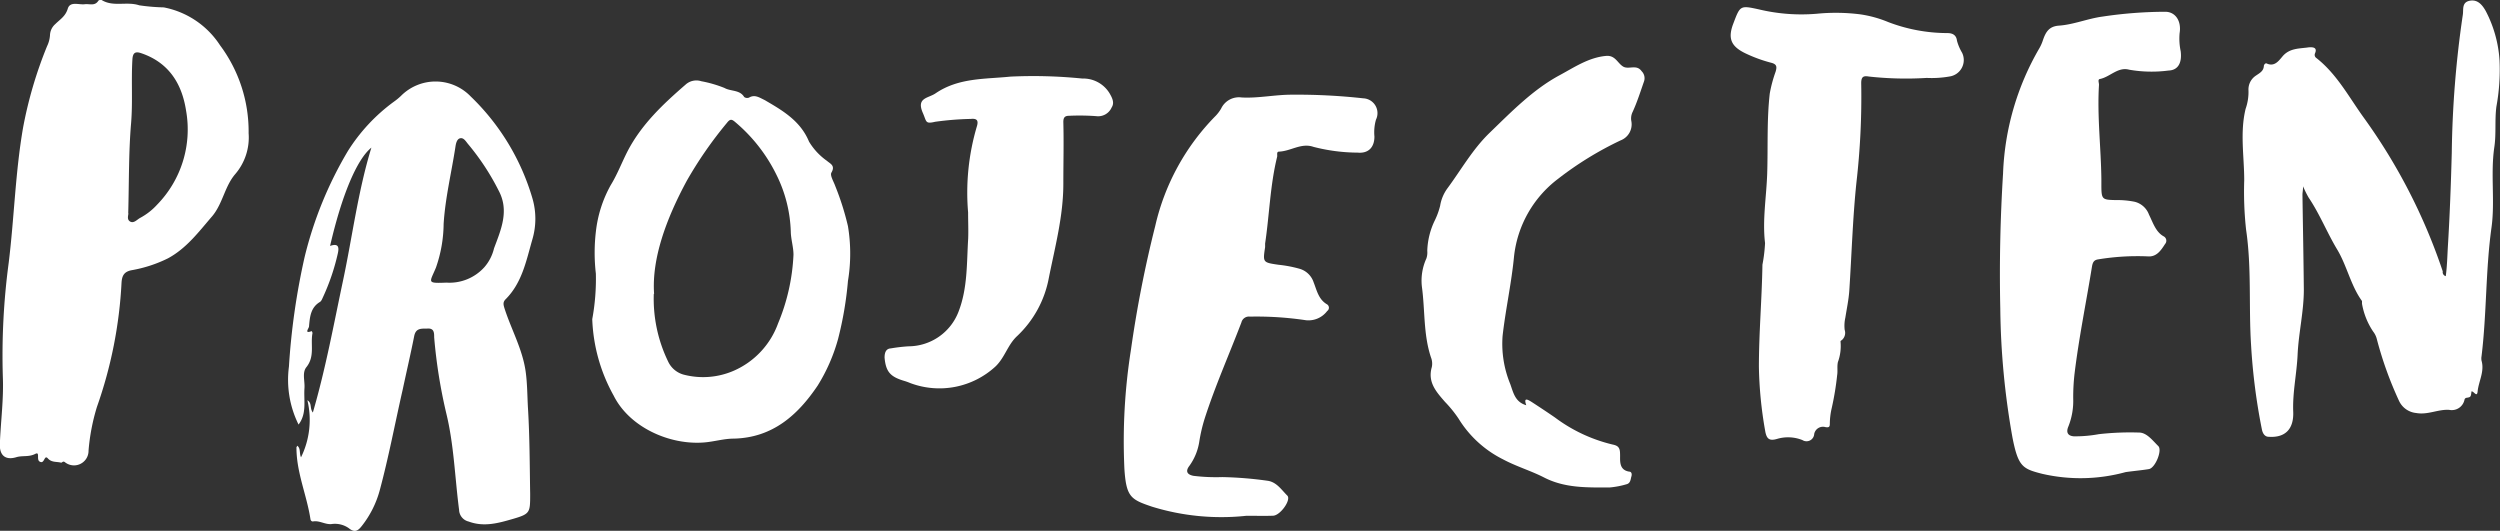 <svg id="Laag_1" data-name="Laag 1" xmlns="http://www.w3.org/2000/svg" viewBox="0 0 324.99 69"><rect x="0" y="0" width="324.99" height="69" fill="#333333" stroke="none"/><defs><style>.cls-1{fill:#fff;}</style></defs><title>CC Westeinde website</title><path class="cls-1" d="M335.34,45.77c.17-1.26.2-2.53.27-3.78.25-4.07.4-8.14.51-12.22a133.25,133.25,0,0,1,1.44-18c.1-.65-.16-1.59.88-1.8s1.65.54,2.09,1.32a15.93,15.93,0,0,1,1.8,6.45,26.69,26.69,0,0,1-.41,6c-.23,1.77,0,3.56-.28,5.34-.49,3.46.12,7-.36,10.4-.77,5.55-.61,11.15-1.29,16.7a1.62,1.62,0,0,0,0,.58c.41,1.41-.38,2.68-.51,4-.08.85-.54-.11-.8,0-.08.73-.09.74-.69.83a.33.33,0,0,0-.21.22,1.69,1.69,0,0,1-2,1.34c-1.45-.09-2.77.68-4.28.41a2.75,2.75,0,0,1-2.24-1.59,47.57,47.57,0,0,1-2.9-8.09,2.61,2.61,0,0,0-.46-.91,9.36,9.36,0,0,1-1.45-3.62c0-.12,0-.27,0-.35-1.46-2-1.95-4.58-3.24-6.72s-2.26-4.6-3.7-6.73a13.28,13.28,0,0,1-.72-1.46c0,.5-.08.8-.08,1.11.06,4.11.14,8.22.18,12.33,0,2.84-.68,5.61-.81,8.44-.11,2.48-.67,4.92-.57,7.42.09,2.27-1.05,3.41-3.19,3.26-.49,0-.77-.41-.88-.94a78.83,78.83,0,0,1-1.41-11c-.32-5,.09-10-.65-15a45.66,45.66,0,0,1-.24-6.4c0-3.09-.57-6.2.18-9.29a6.57,6.57,0,0,0,.37-2.49,2.15,2.15,0,0,1,1-1.85c.45-.31.95-.56,1-1.2,0-.2.2-.44.37-.36,1,.47,1.57-.35,2-.85.95-1.19,2.27-1.06,3.49-1.25.26,0,1.19-.12.79.79a.49.49,0,0,0,.19.61c2.66,2.09,4.22,5.07,6.14,7.73a74.55,74.55,0,0,1,10.28,20A.53.53,0,0,0,335.34,45.77Z" transform="translate(-17.4 -9.87)"/><path class="cls-1" d="M94.39,51.36a28.88,28.88,0,0,0,.47-5.92,23.56,23.56,0,0,1,0-5.44,16,16,0,0,1,1.93-6.06c.86-1.4,1.43-2.92,2.17-4.37,1.82-3.52,4.63-6.16,7.55-8.69a2.09,2.09,0,0,1,2.06-.45,15.68,15.68,0,0,1,3,.87c.83.47,2,.22,2.57,1.18a.66.66,0,0,0,.63.08c.75-.45,1.35,0,2,.3,2.34,1.36,4.67,2.7,5.8,5.42a8.24,8.24,0,0,0,2.33,2.5c.41.37,1.13.6.58,1.53-.21.36.3,1.17.51,1.77a35.13,35.13,0,0,1,1.64,5.19,21.87,21.87,0,0,1,0,7.13,45.81,45.81,0,0,1-1.28,7.52A22.9,22.9,0,0,1,123.69,60c-2.58,3.83-5.86,6.78-10.92,6.89-1.27,0-2.56.4-3.87.5-4.5.35-9.68-2-11.72-6.08A22,22,0,0,1,94.39,51.36Zm8-3.29a18.7,18.7,0,0,0,1.88,8.83,3.13,3.13,0,0,0,2,1.67,10,10,0,0,0,6.57-.53,10.66,10.66,0,0,0,5.71-6.14,26.15,26.15,0,0,0,2-8.91c0-1-.33-2-.35-3a17.78,17.78,0,0,0-1.89-7.45A21.1,21.1,0,0,0,113,25.76c-.48-.42-.69-.44-1.09.07a52.25,52.25,0,0,0-5.23,7.54C104,38.33,102.11,43.5,102.43,48.07Z" transform="translate(-17.4 -9.87)"/><path class="cls-1" d="M56.05,67.81c.47.4.23.94.48,1.51a11,11,0,0,0,.83-7.42c.64.39.26,1,.71,1.6C59.74,57.78,60.79,52,62,46.31s1.93-11.55,3.68-17.25c-1.9,1.53-3.86,6.22-5.37,12.78,1.11-.39,1.19.18,1,1a28.3,28.3,0,0,1-1.9,5.61c-.12.25-.22.56-.43.68-1.23.74-1.3,2-1.41,3.19,0,.2-.69,1,.35.59,0,0,.12.19.1.28-.28,1.46.34,3-.79,4.41-.58.72-.18,1.81-.25,2.73-.11,1.61.33,3.3-.77,4.73a13.12,13.12,0,0,1-1.25-7.53A90,90,0,0,1,57,43.28a50,50,0,0,1,5.62-13.77,23.3,23.3,0,0,1,6-6.43,8,8,0,0,0,.9-.74,6.34,6.34,0,0,1,9.08.08,30.11,30.11,0,0,1,8,13.19,9.45,9.45,0,0,1,0,5.4c-.79,2.75-1.33,5.62-3.47,7.76-.39.39-.29.73-.13,1.24.88,2.72,2.32,5.25,2.73,8.14.23,1.62.21,3.25.31,4.87.22,3.68.22,7.38.28,11.07,0,2.42,0,2.58-2.22,3.23-1.84.53-3.75,1.1-5.77.35a1.61,1.61,0,0,1-1.25-1.52c-.55-4.19-.66-8.45-1.67-12.57a67.15,67.15,0,0,1-1.57-9.87c0-.54,0-1.16-.8-1.13s-1.58-.14-1.8,1c-.46,2.32-1,4.63-1.49,6.93-1,4.38-1.83,8.82-3,13.15a12.93,12.93,0,0,1-2.29,4.55c-.46.59-.9,1-1.72.32A3.13,3.13,0,0,0,60.47,78c-.85.06-1.56-.5-2.4-.34-.16,0-.28-.12-.31-.29-.48-3.16-1.86-6.15-1.82-9.41C55.94,68,56,67.93,56.05,67.81Zm19.38-21.2a6.11,6.11,0,0,0,4.93-2,5.74,5.74,0,0,0,1.26-2.45c.9-2.42,2-4.87.62-7.48a31.42,31.42,0,0,0-4-6.09c-.27-.32-.54-.83-1-.75s-.58.72-.64,1.14c-.51,3.33-1.32,6.61-1.53,10a17.59,17.59,0,0,1-1,5.68C73.27,46.6,72.79,46.72,75.43,46.61Z" transform="translate(-17.4 -9.87)"/><path class="cls-1" d="M267.87,20a44.13,44.13,0,0,1-7.52-.18c-.69-.12-1,0-1,.86a97.51,97.51,0,0,1-.62,12.9c-.49,4.69-.62,9.4-.93,14.09-.08,1.17-.33,2.32-.51,3.48a4.77,4.77,0,0,0-.09,1.6,1.23,1.23,0,0,1-.42,1.37c-.05,0-.13.1-.12.14a6.09,6.09,0,0,1-.34,2.68c-.13.58,0,1.16-.1,1.72a36.89,36.89,0,0,1-.71,4.29,9.16,9.16,0,0,0-.24,2c0,.36-.07.54-.58.44a1.16,1.16,0,0,0-1.45.89,1,1,0,0,1-1.53.8,5,5,0,0,0-3.31-.15c-1,.29-1.36,0-1.54-1.08a52.31,52.31,0,0,1-.81-8.29c0-4.44.39-8.85.46-13.28a20.16,20.16,0,0,0,.34-2.81c-.36-3,.18-6,.28-9.07.11-3.45-.06-6.92.33-10.36a17.23,17.23,0,0,1,.76-2.84c.2-.68.16-1-.64-1.19a18.55,18.55,0,0,1-3.29-1.21c-1.93-.93-2.29-2-1.55-3.91.87-2.3.88-2.33,3.27-1.81a23.69,23.69,0,0,0,7.53.58,25.38,25.38,0,0,1,5.65.07,15.06,15.06,0,0,1,3.65,1,21.59,21.59,0,0,0,7.7,1.44c.72,0,1.18.28,1.26,1a6.24,6.24,0,0,0,.66,1.55,2.16,2.16,0,0,1-1.61,3.09A13.45,13.45,0,0,1,267.87,20Z" transform="translate(-17.4 -9.87)"/><path class="cls-1" d="M49.72,27.19A7.31,7.31,0,0,1,48,32.48c-1.39,1.6-1.64,3.85-3,5.48-1.73,2-3.34,4.19-5.78,5.5A17.31,17.31,0,0,1,34.49,45c-1,.2-1.23.76-1.29,1.6A57.08,57.08,0,0,1,30,62.77a26.65,26.65,0,0,0-1.09,5.68,1.89,1.89,0,0,1-3.1,1.48c-.26-.16-.33.12-.49.08-.57-.15-1.21,0-1.7-.55s-.41.81-1.07.41c-.45-.27.09-1.32-.56-1-.83.44-1.65.19-2.46.43-1.4.43-2.2-.21-2.15-1.69.11-2.91.51-5.83.39-8.73a90.85,90.85,0,0,1,.76-14.84c.72-5.85.86-11.76,1.87-17.58a54.31,54.31,0,0,1,3.12-10.59,3.85,3.85,0,0,0,.38-1.44A2,2,0,0,1,24.59,13c.61-.61,1.32-1,1.62-2s1.44-.48,2.21-.58c.62-.08,1.31.28,1.77-.46a.44.44,0,0,1,.42-.09c1.51.94,3.26.15,4.89.69a25.67,25.67,0,0,0,3.19.27A11.27,11.27,0,0,1,46,15.75,18.74,18.74,0,0,1,49.72,27.19ZM34.07,37.56c.09.15-.26.8.23,1.1s.91-.25,1.33-.47a8.25,8.25,0,0,0,2.19-1.71,14,14,0,0,0,3.77-12.22c-.54-3.51-2.24-6.25-5.82-7.47-.78-.27-1.11-.07-1.16.83-.16,2.75.06,5.51-.17,8.28C34.12,29.67,34.18,33.47,34.07,37.56Z" transform="translate(-17.4 -9.87)"/><path class="cls-1" d="M179.43,76.92a30.54,30.54,0,0,1-12.26-1.18c-2.75-.93-3.36-1.24-3.6-4.88a76.23,76.23,0,0,1,.85-15.53,153.16,153.16,0,0,1,3.16-16.1,29.8,29.8,0,0,1,7.87-14.32,5.14,5.14,0,0,0,.69-.92,2.56,2.56,0,0,1,2.67-1.45c2.14.12,4.31-.36,6.49-.36a78.07,78.07,0,0,1,9.3.47,1.93,1.93,0,0,1,1.67,2.78,6,6,0,0,0-.2,2.19c0,1.4-.78,2.22-2.18,2.09a23.32,23.32,0,0,1-5.75-.75c-1.58-.55-2.95.56-4.46.62-.38,0-.2.44-.26.68-.91,3.7-1,7.52-1.56,11.27,0,.15,0,.31,0,.46-.3,2-.31,2,1.75,2.3a16,16,0,0,1,2.73.52,2.71,2.71,0,0,1,1.83,1.77c.4,1,.62,2.18,1.7,2.83a.52.52,0,0,1,.06.89,3.05,3.05,0,0,1-2.75,1.2,43.4,43.4,0,0,0-7.3-.47,1,1,0,0,0-1.1.75C177.17,56,175.38,60,174,64.29a20.93,20.93,0,0,0-.69,2.94A7.26,7.26,0,0,1,172,70.45c-.48.63-.35,1.11.57,1.28a24.38,24.38,0,0,0,3.72.16,48.71,48.71,0,0,1,5.91.48c1.16.17,1.79,1.18,2.54,1.92.55.54-.89,2.58-1.84,2.62S180.77,76.92,179.43,76.92Z" transform="translate(-17.4 -9.87)"/><path class="cls-1" d="M215.81,62.55c-.39-1.09.2-.74.74-.4,1,.65,2,1.31,3,2A20.35,20.35,0,0,0,227,67.65c.63.13,1,.31,1,1.2.05.73-.25,2.1,1.19,2.33.32,0,.38.34.28.65s-.09.88-.66,1a11.06,11.06,0,0,1-2.17.41c-2.9,0-5.8.1-8.52-1.3-1.72-.88-3.6-1.43-5.32-2.35A14.26,14.26,0,0,1,207,64.28a15.6,15.6,0,0,0-1.75-2.16c-1.13-1.3-2.29-2.56-1.72-4.53a2.19,2.19,0,0,0-.11-1.26c-1-3-.76-6.13-1.18-9.19a6.94,6.94,0,0,1,.58-3.66,2.38,2.38,0,0,0,.12-1,9.69,9.69,0,0,1,1-4,9.71,9.71,0,0,0,.67-1.85,5.26,5.26,0,0,1,.93-2.25c1.8-2.43,3.28-5.09,5.49-7.23,2.85-2.75,5.65-5.64,9.13-7.51,1.86-1,3.74-2.29,6-2.5,1.21-.12,1.49.91,2.22,1.37s1.76-.34,2.43.62a1.28,1.28,0,0,1,.3,1.34c-.46,1.32-.88,2.65-1.46,3.92a1.92,1.92,0,0,0-.18,1.24,2.23,2.23,0,0,1-1.4,2.49,43.59,43.59,0,0,0-8.13,5,14.62,14.62,0,0,0-5.72,10.07c-.33,3.48-1.1,6.89-1.49,10.35a13.74,13.74,0,0,0,1,6.26C214.13,60.91,214.35,62.13,215.81,62.55Z" transform="translate(-17.4 -9.87)"/><path class="cls-1" d="M143.25,37.48a30.3,30.3,0,0,1,1.13-11.15c.26-.83,0-1.08-.8-1a39.59,39.59,0,0,0-4.61.37c-1.31.31-1.1,0-1.6-1.14-.88-2,.68-1.9,1.64-2.55,3-2.05,6.42-1.84,9.74-2.18a63.33,63.33,0,0,1,9.34.25A4,4,0,0,1,161.64,22c.34.59.67,1.22.27,1.84a1.92,1.92,0,0,1-2,1.13,29.14,29.14,0,0,0-3.5-.05c-.55,0-.79.18-.78.84.07,2.67,0,5.34,0,8,0,4.2-1.08,8.21-1.89,12.26a13.85,13.85,0,0,1-4.12,7.54c-1.23,1.14-1.59,2.78-2.8,3.94a10.76,10.76,0,0,1-11.11,2.16c-.21-.09-.43-.17-.65-.24-1.91-.55-2.5-1.19-2.67-3.06,0-.53.11-1.16.81-1.2a21.87,21.87,0,0,1,2.3-.27A7,7,0,0,0,142,50.4c1.2-3.08,1.06-6.32,1.26-9.52C143.3,39.79,143.25,38.7,143.25,37.48Z" transform="translate(-17.4 -9.87)"/><path class="cls-1" d="M293.73,71.24a22.14,22.14,0,0,1-10.87.22c-2.53-.65-3.11-.91-3.86-4.78A100.55,100.55,0,0,1,277.43,50c-.13-5.9,0-11.77.36-17.59a34.83,34.83,0,0,1,4.72-16.27,5.42,5.42,0,0,0,.47-1.07c.39-1.13.85-1.79,2.11-1.87,1.89-.14,3.7-.91,5.6-1.17a56,56,0,0,1,8.18-.63c1.34,0,2.13,1.22,1.87,2.78a8,8,0,0,0,.14,2.35c.19,1.51-.34,2.47-1.58,2.51a16.93,16.93,0,0,1-5.12-.11c-1.46-.4-2.49.95-3.8,1.21-.32.06-.11.49-.12.75-.25,4.07.26,8.16.31,12.24,0,.16,0,.33,0,.5,0,2.17,0,2.21,1.88,2.25a11.34,11.34,0,0,1,2.45.22,2.67,2.67,0,0,1,1.86,1.67c.5,1,.87,2.25,1.9,2.82a.64.64,0,0,1,.19,1c-.56.88-1.13,1.69-2.22,1.61a31.44,31.44,0,0,0-6.43.38c-.5.07-.74.26-.85.94-.75,4.65-1.7,9.24-2.27,13.95a26.67,26.67,0,0,0-.17,3.23,9,9,0,0,1-.62,3.59c-.32.73-.14,1.23.69,1.3a16.89,16.89,0,0,0,3.26-.28,36.35,36.35,0,0,1,5.22-.21c1,0,1.74,1,2.5,1.75.57.52-.38,2.86-1.21,3S294.89,71.08,293.73,71.24Z" transform="translate(-17.4 -9.87)"/></svg>